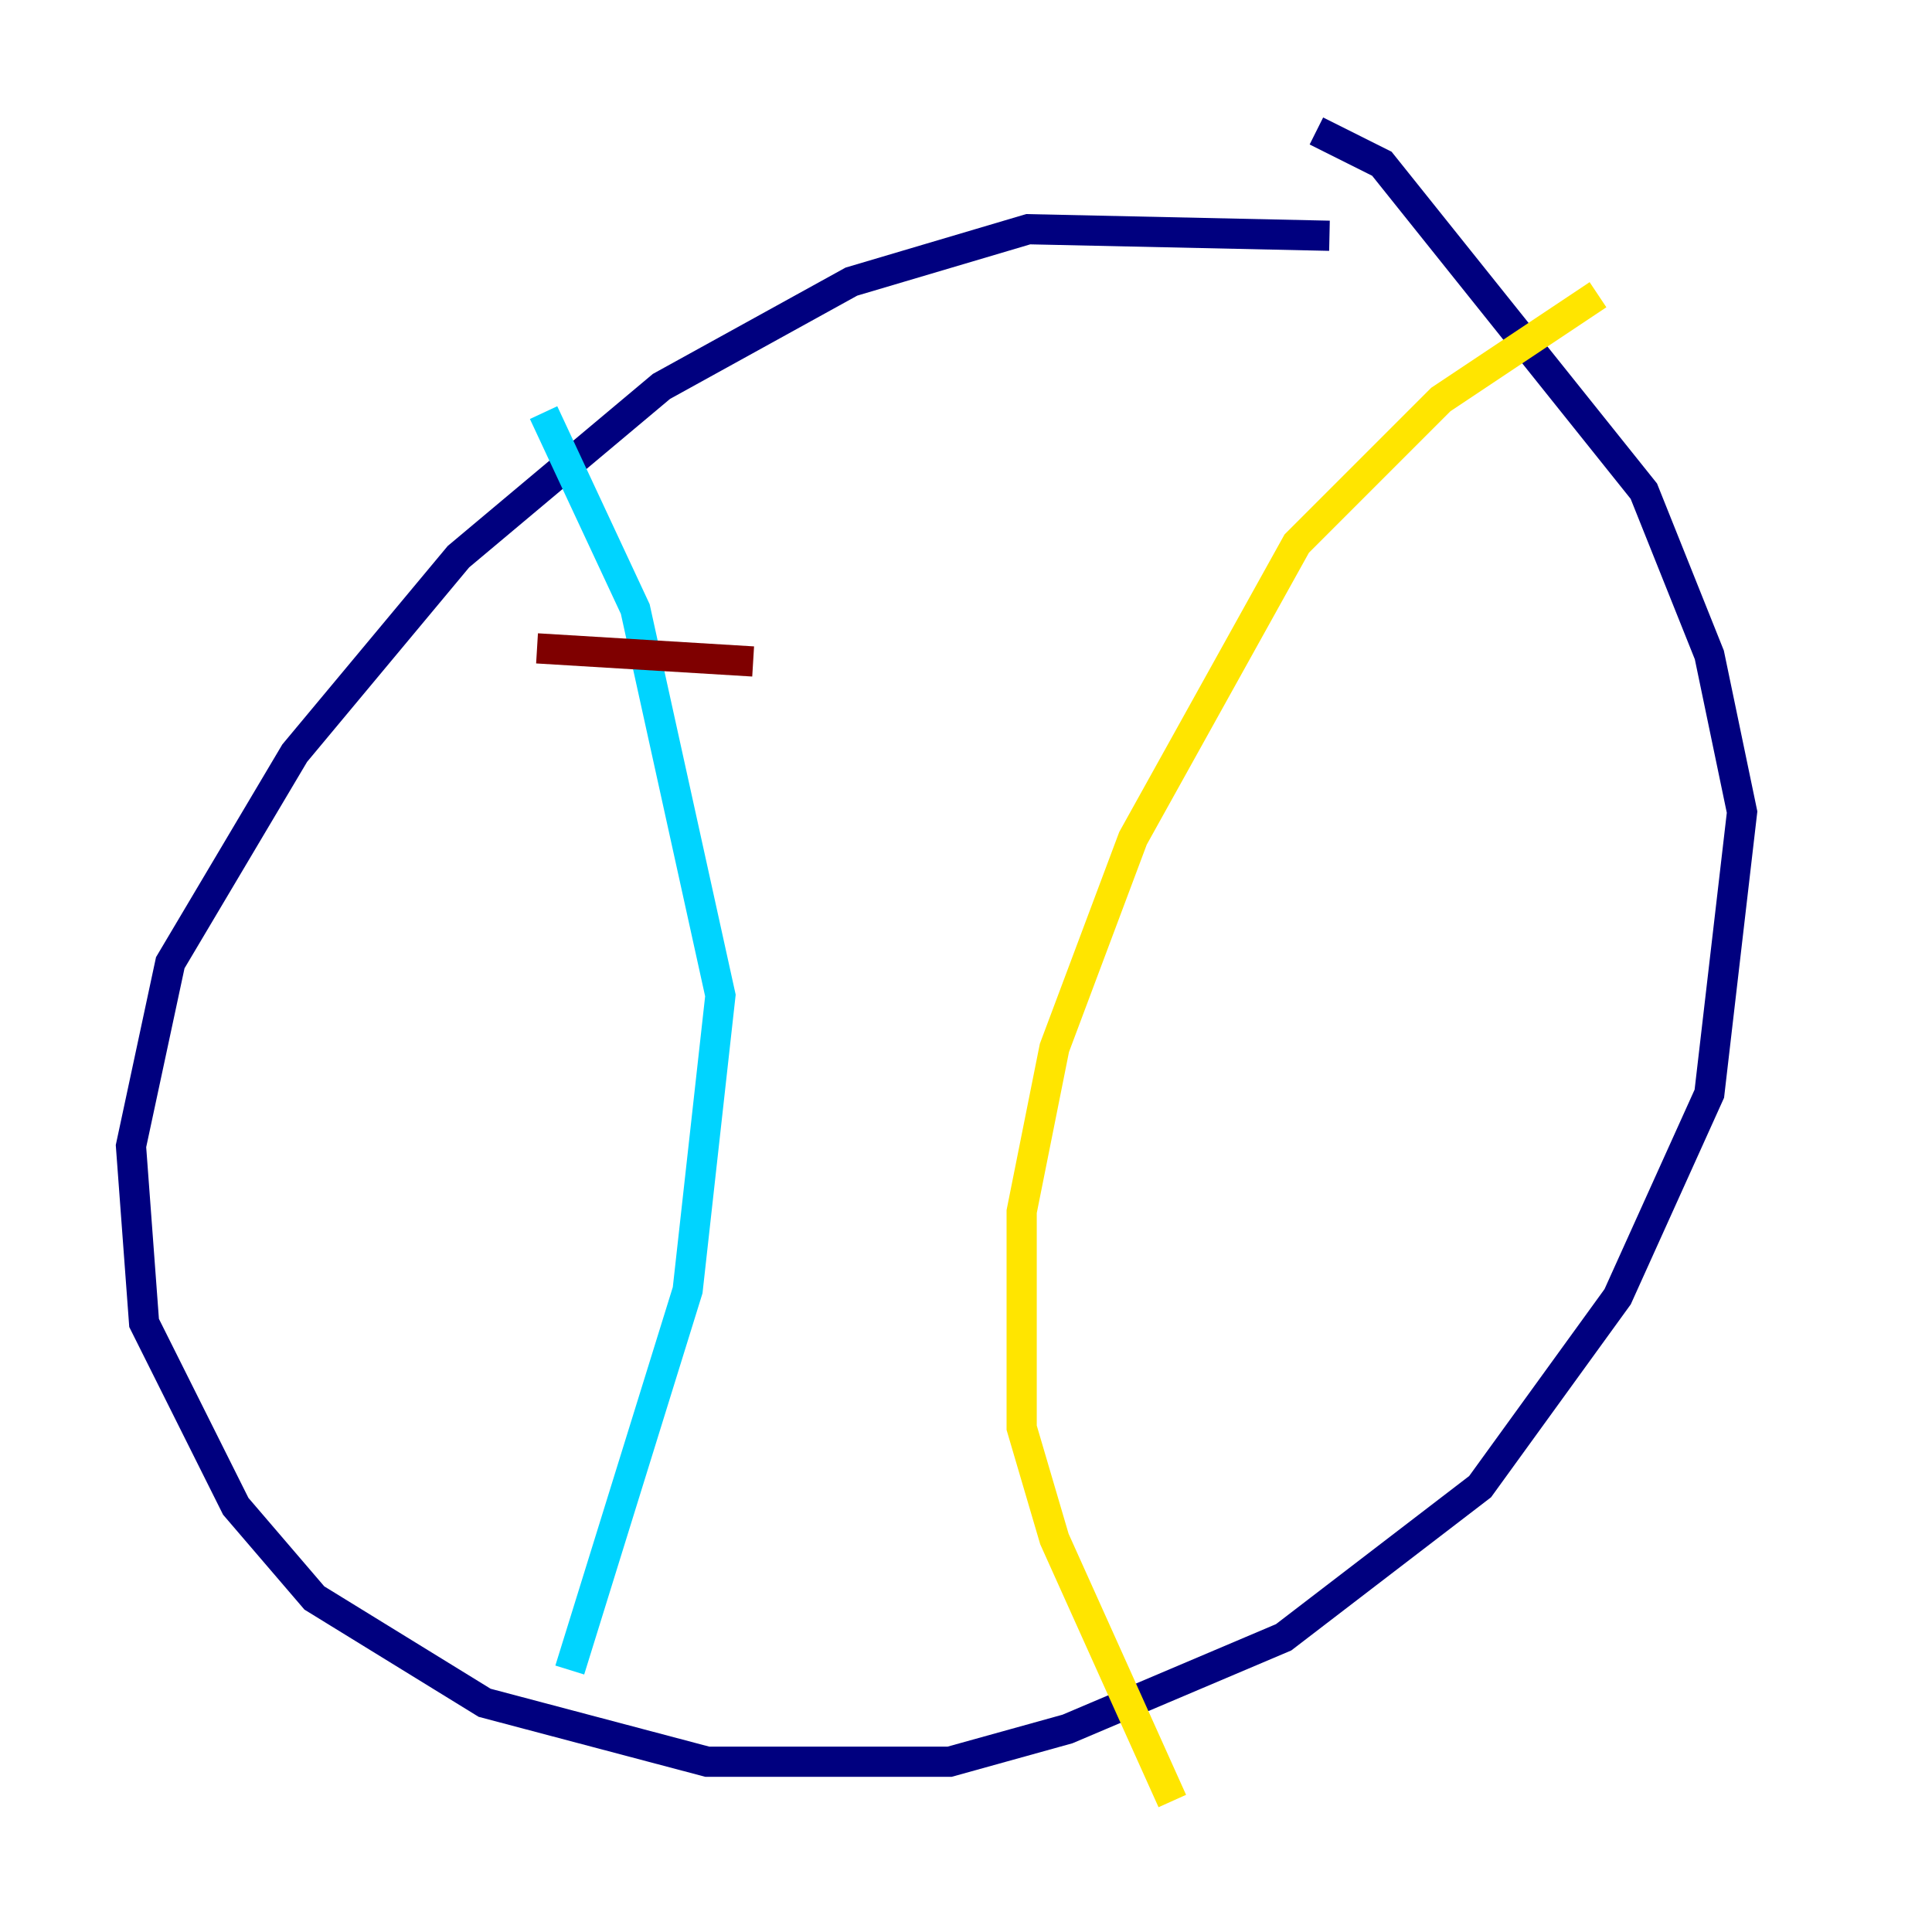 <?xml version="1.0" encoding="utf-8" ?>
<svg baseProfile="tiny" height="128" version="1.2" viewBox="0,0,128,128" width="128" xmlns="http://www.w3.org/2000/svg" xmlns:ev="http://www.w3.org/2001/xml-events" xmlns:xlink="http://www.w3.org/1999/xlink"><defs /><polyline fill="none" points="88.081,15.62 68.122,15.186 56.407,18.658 43.824,25.6 30.373,36.881 19.525,49.898 11.281,63.783 8.678,75.932 9.546,87.647 15.62,99.797 20.827,105.871 32.108,112.814 46.861,116.719 62.915,116.719 70.725,114.549 85.044,108.475 98.061,98.495 107.173,85.912 113.248,72.461 115.417,53.803 113.248,43.39 108.909,32.542 91.552,10.848 87.214,8.678" stroke="#00007f" stroke-width="2" /><polyline fill="none" points="36.014,27.336 42.088,40.352 47.729,65.953 45.559,85.478 37.749,110.644" stroke="#00d4ff" stroke-width="2" /><polyline fill="none" points="105.871,19.525 95.458,26.468 85.912,36.014 75.064,55.539 69.858,69.424 67.688,80.271 67.688,94.59 69.858,101.966 77.668,119.322" stroke="#ffe500" stroke-width="2" /><polyline fill="none" points="35.58,42.956 49.898,43.824" stroke="#7f0000" stroke-width="2" /></svg>